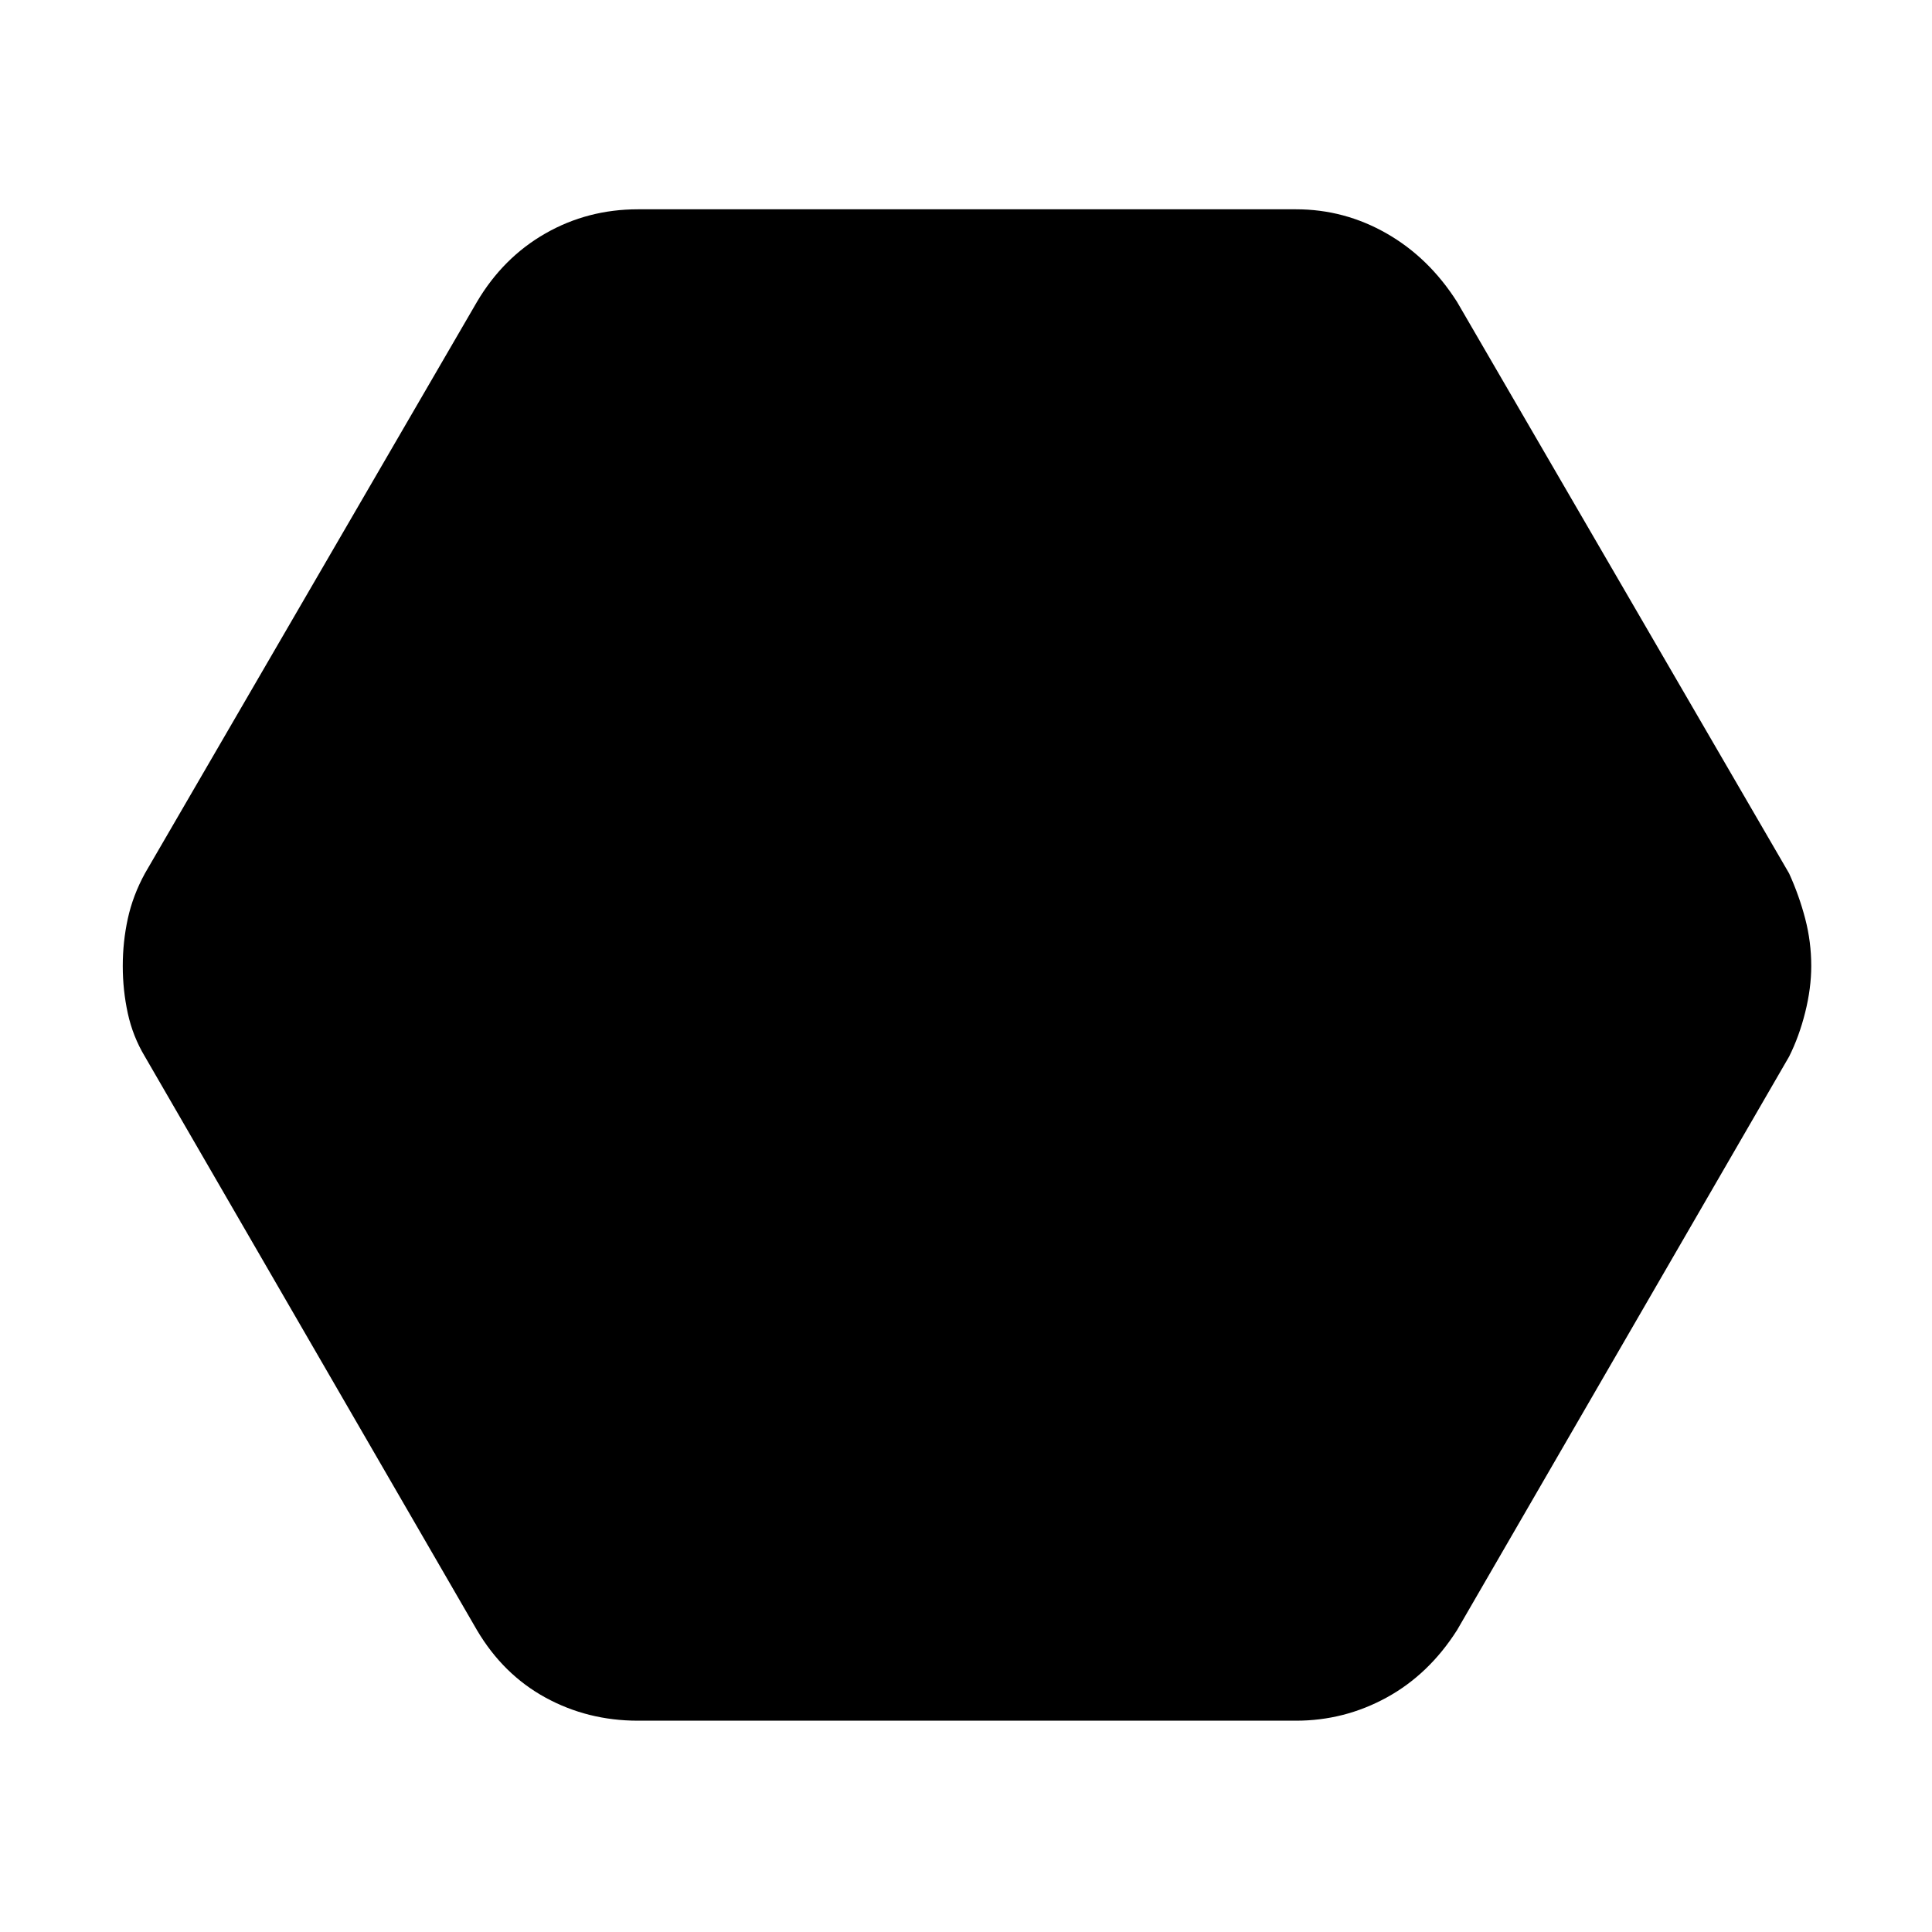 <svg xmlns="http://www.w3.org/2000/svg" height="48" width="48"><path d="M15.85 42.75q-1.25 0-2.3-.575-1.05-.575-1.7-1.675L3.6 26.25q-.3-.5-.425-1.075T3.05 24q0-.6.125-1.175.125-.575.425-1.125l8.25-14.2q.65-1.1 1.7-1.7 1.05-.6 2.3-.6H32.2q1.2 0 2.25.6t1.75 1.7l8.25 14.2q.25.55.4 1.125Q45 23.4 45 24q0 .55-.15 1.15-.15.6-.4 1.1L36.2 40.5q-.7 1.1-1.75 1.675t-2.25.575Z"/></svg>